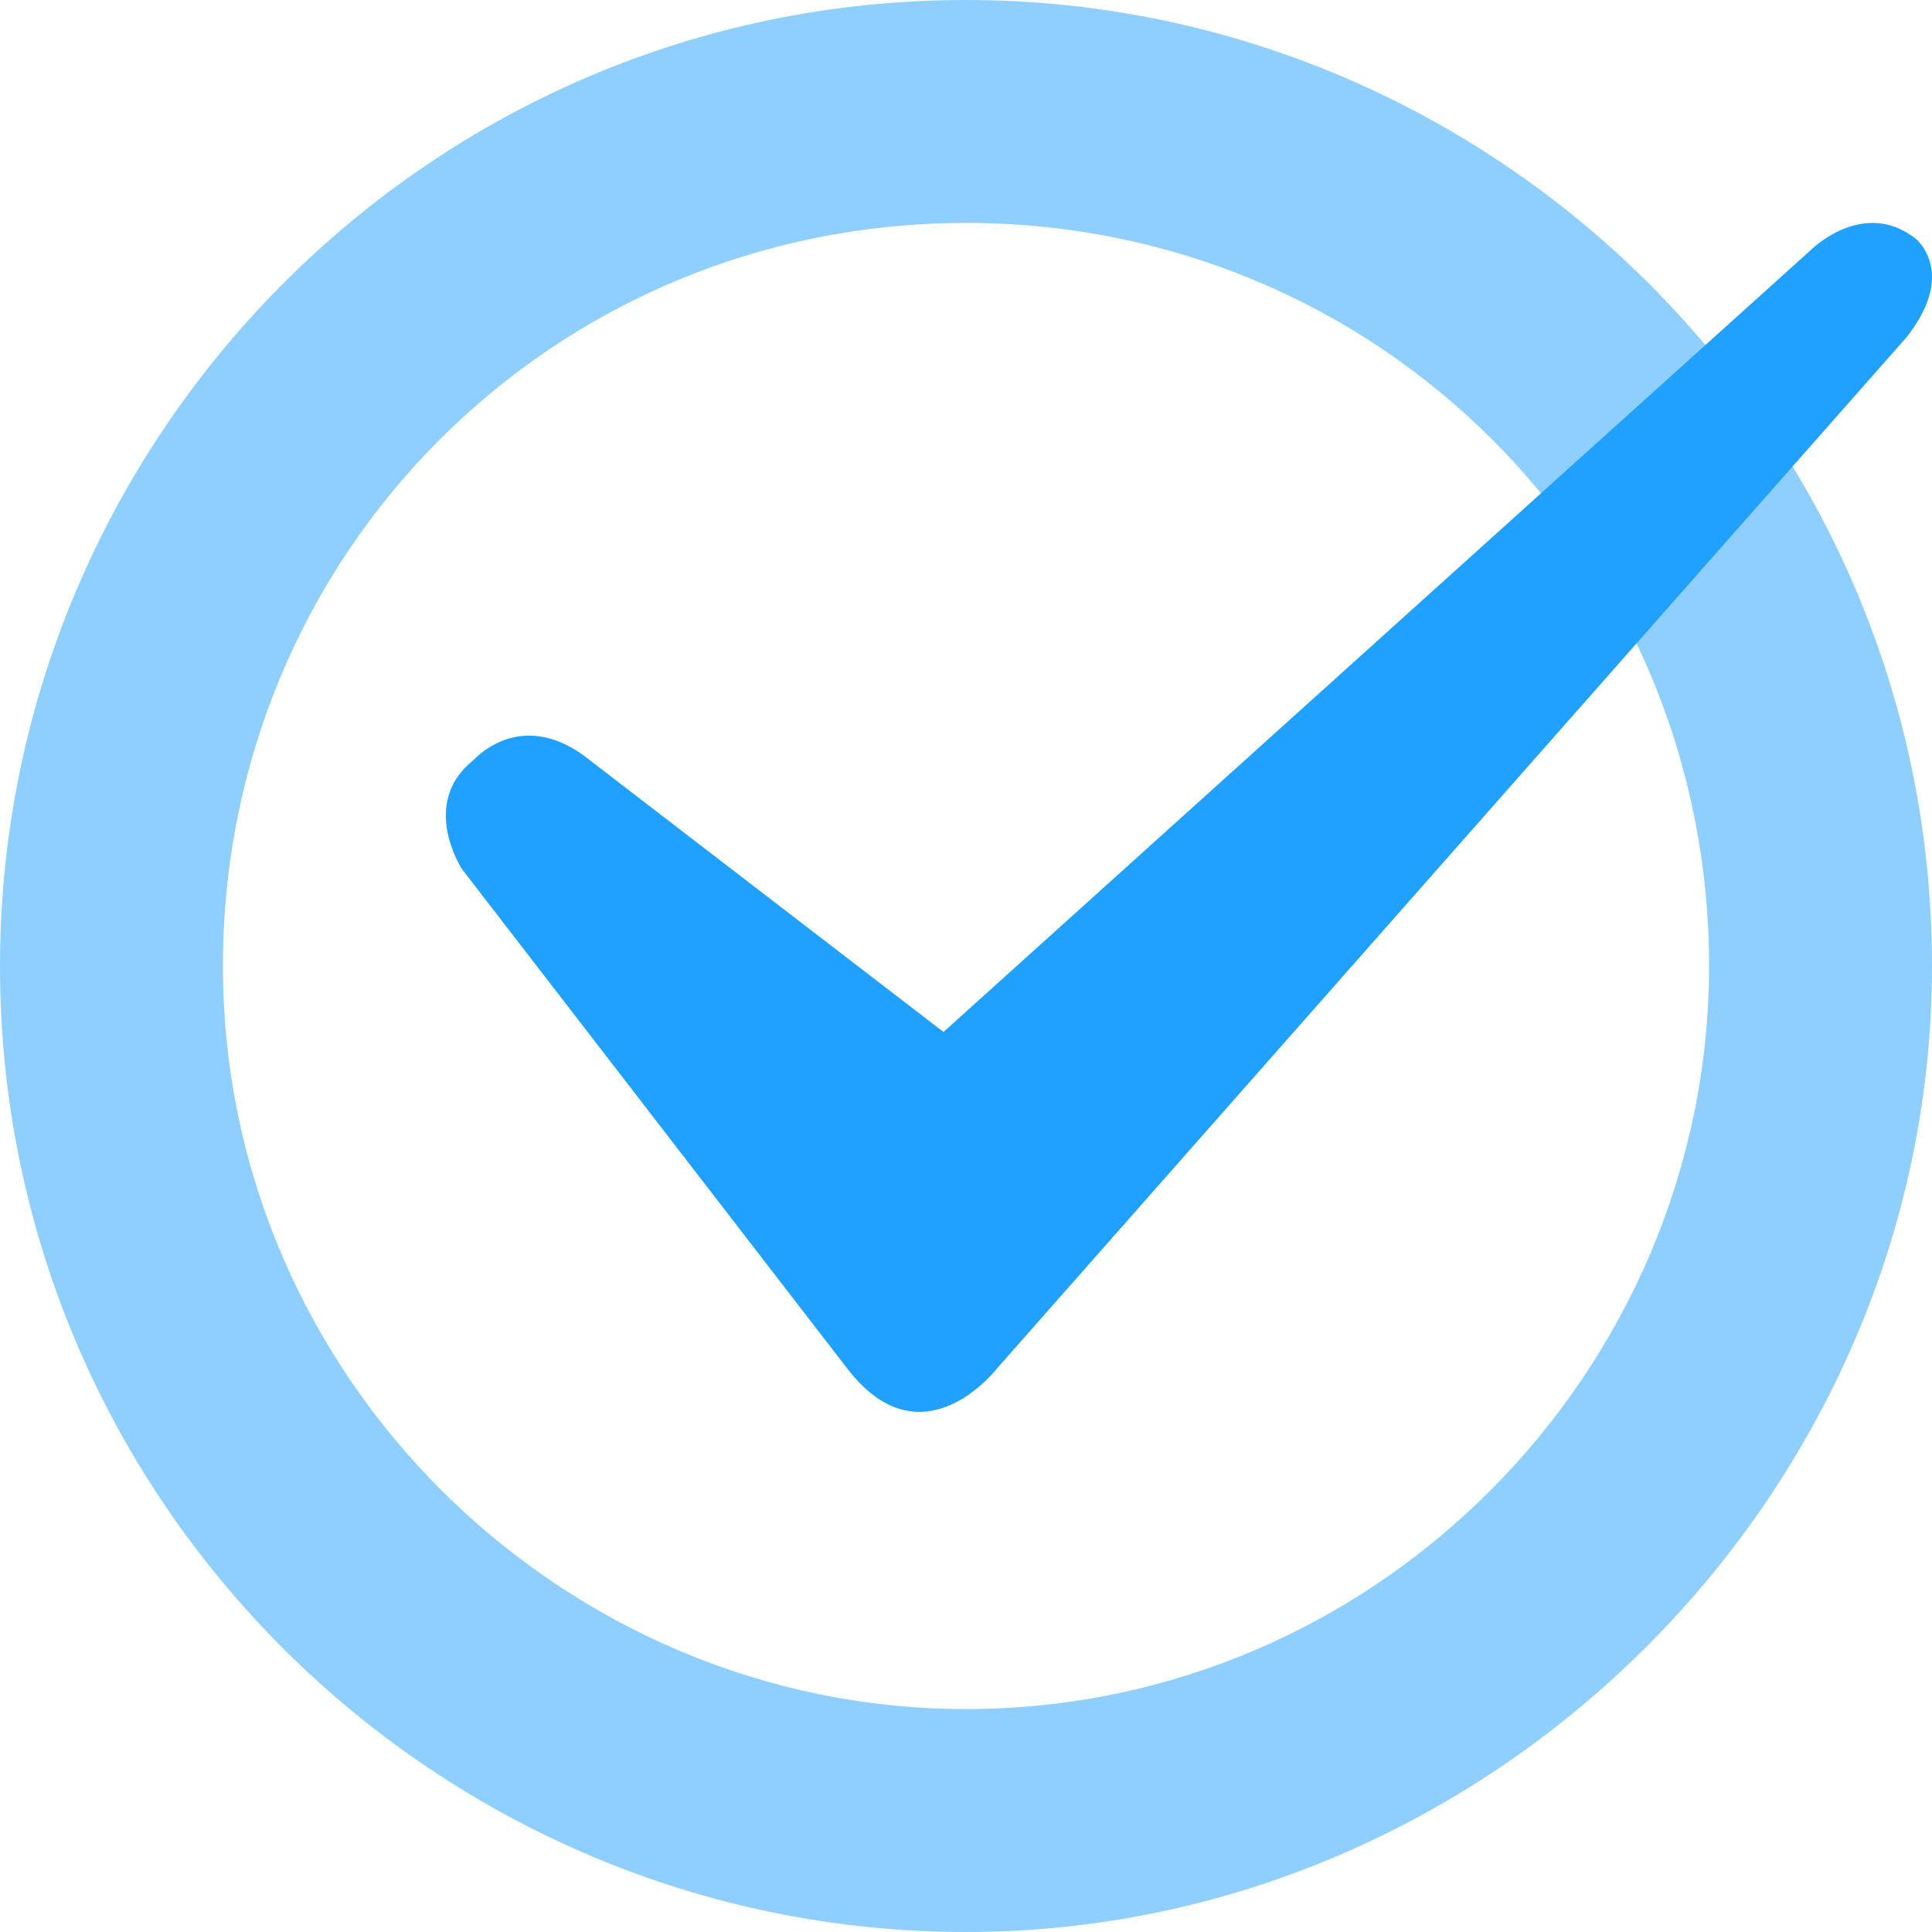 <?xml version="1.0" encoding="UTF-8"?>
<svg width="26px" height="26px" viewBox="0 0 26 26" version="1.1" xmlns="http://www.w3.org/2000/svg" xmlns:xlink="http://www.w3.org/1999/xlink">
    <!-- Generator: Sketch 43.2 (39069) - http://www.bohemiancoding.com/sketch -->
    <title>icon-login-tick-blue</title>
    <desc>Created with Sketch.</desc>
    <defs></defs>
    <g id="医生模块" stroke="none" stroke-width="1" fill="none" fill-rule="evenodd">
        <g id="icon-login-tick-blue" fill-rule="nonzero">
            <g id="Group">
                <path d="M13,26 C5.909,26 0,20.239 0,13 C5.53534491e-16,5.909 5.761,0 13,0 C20.091,0 26,5.761 26,13 C26,20.091 20.091,26 13,26 L13,26 Z M13,3 C7.444,3 3,7.444 3,13 C3,18.556 7.583,23 13,23 C18.556,23 23,18.417 23,13 C23,7.444 18.556,3 13,3 L13,3 Z" id="Shape" fill="#8ECFFF"></path>
                <path d="M7.946,10.237 L12.697,13.888 L24.36,3.373 C24.36,3.373 25.08,2.642 25.799,3.227 C25.943,3.373 26.231,3.811 25.655,4.541 L13.417,18.416 C13.417,18.416 12.409,19.73 11.401,18.416 L6.218,11.697 C6.218,11.697 5.642,10.821 6.362,10.237 C6.65,9.945 7.226,9.653 7.946,10.237 L7.946,10.237 Z" id="Shape" fill="#20A0FF"></path>
            </g>
        </g>
    </g>
</svg>